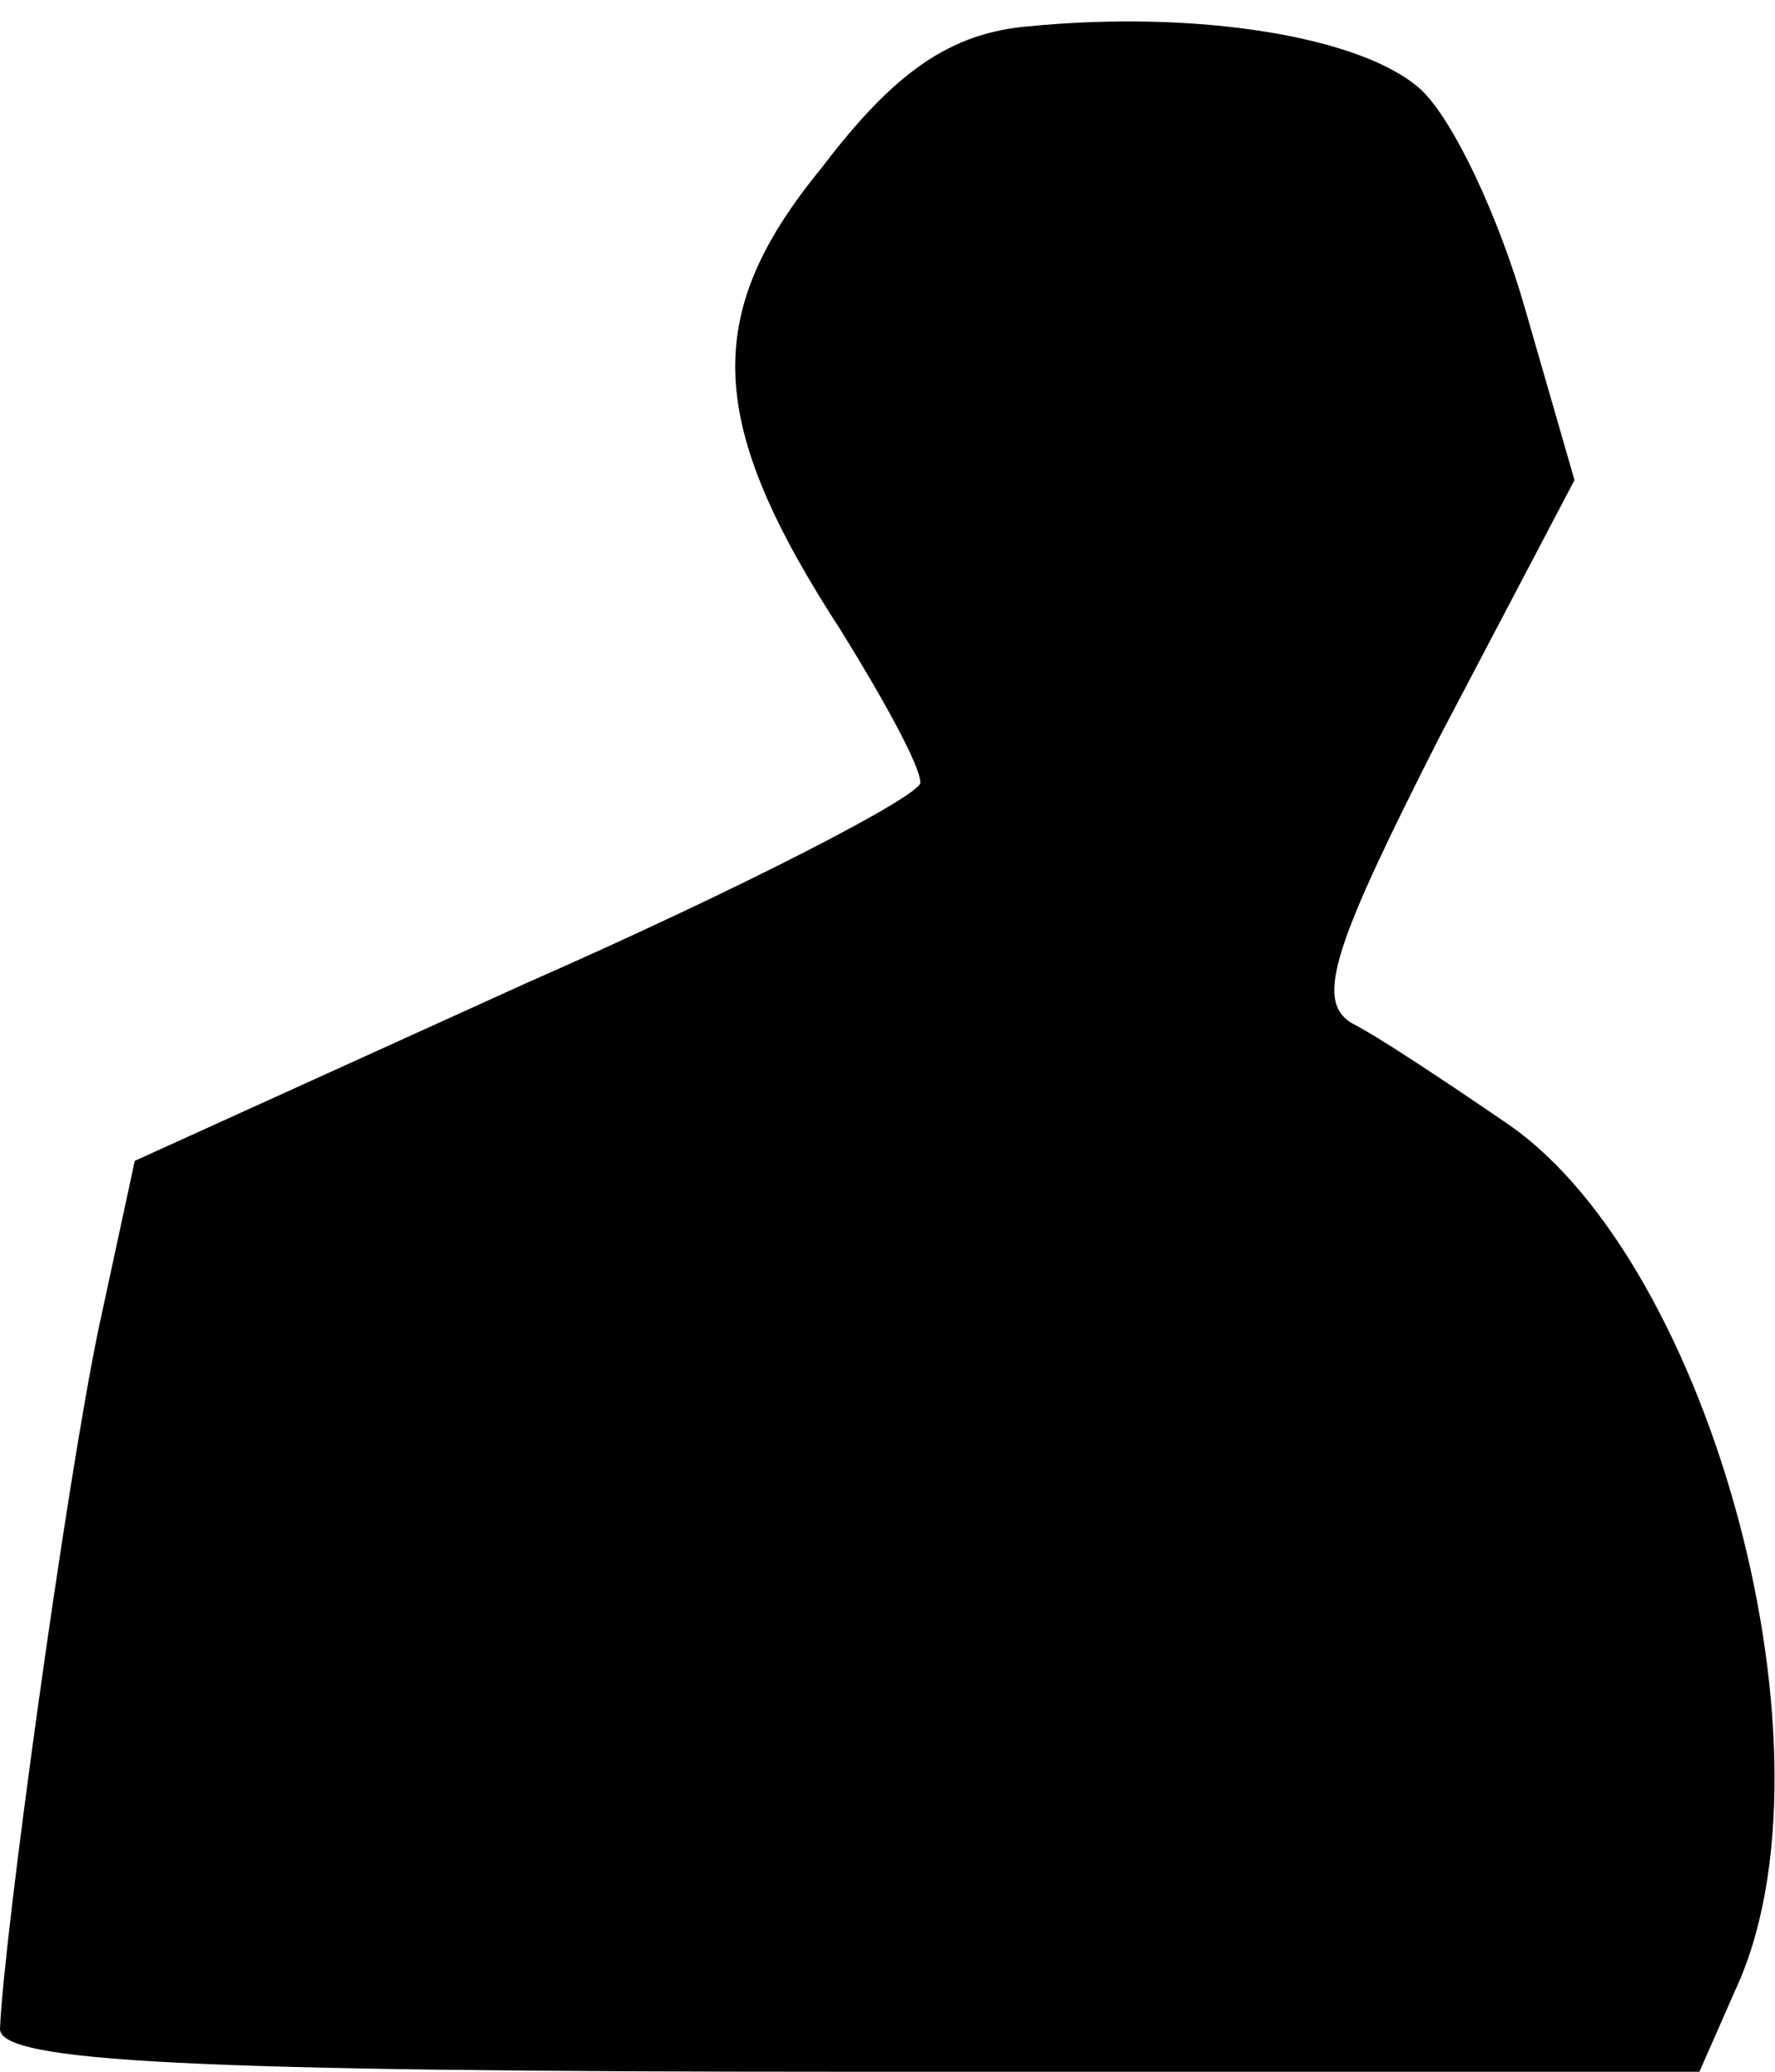 <?xml version="1.0" standalone="no"?>
<!DOCTYPE svg PUBLIC "-//W3C//DTD SVG 20010904//EN"
 "http://www.w3.org/TR/2001/REC-SVG-20010904/DTD/svg10.dtd">
<svg version="1.0" xmlns="http://www.w3.org/2000/svg"
 width="54pt" height="63pt" viewBox="0 0 54 63"
 preserveAspectRatio="xMidYMid meet">
<g transform="translate(0,63) scale(0.1,-0.1)"
fill="#000000" stroke="none">
<path fill="#000000" stroke="none" d="M313 622 c-24 -2 -41 -14 -63 -43 -37
-45 -35 -78 6 -141 13 -21 24 -41 24 -46 0 -4 -54 -32 -120 -61 l-119 -54 -11
-51 c-10 -48 -29 -186 -30 -213 0 -10 58 -13 258 -13 l259 0 11 25 c33 71 -7
220 -69 263 -19 13 -40 27 -48 31 -11 7 -5 24 27 87 l41 78 -15 52 c-8 28 -22
58 -32 67 -18 16 -68 24 -119 19z"/>
</g>
</svg>
